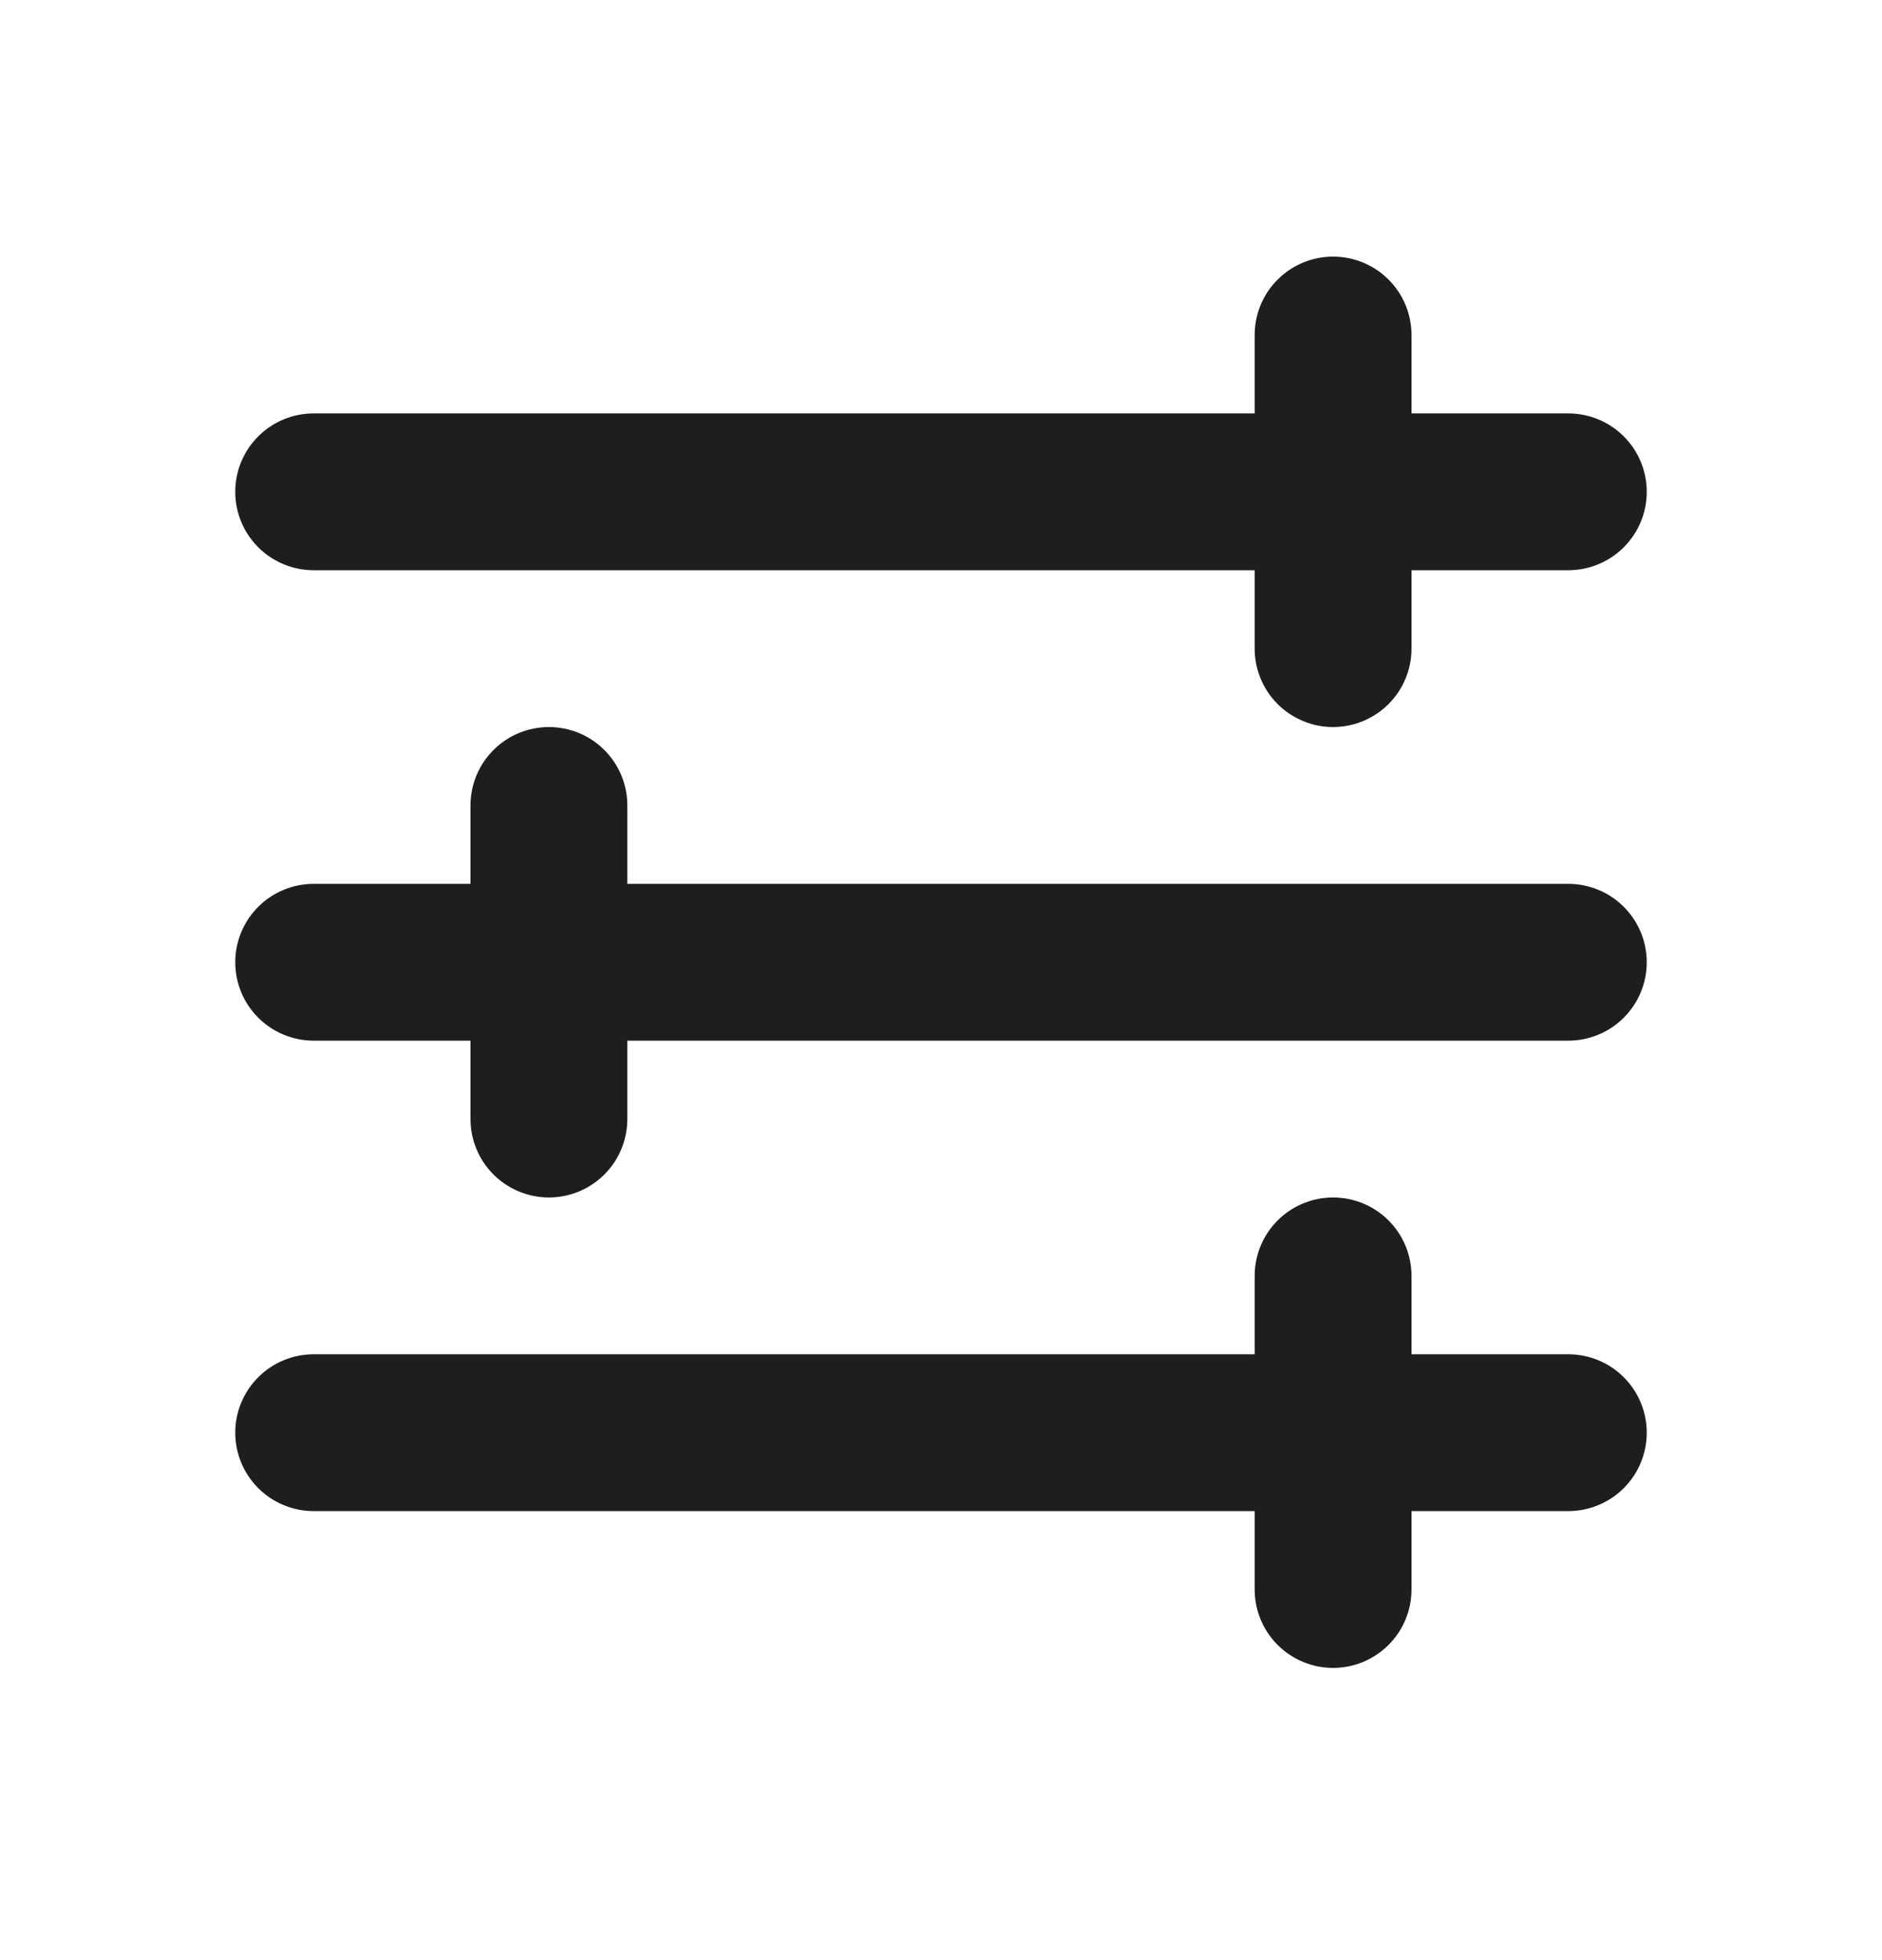 <svg width="24" height="25" viewBox="0 0 24 25" fill="none" xmlns="http://www.w3.org/2000/svg">
<path fill-rule="evenodd" clip-rule="evenodd" d="M18 4.273C18 4.007 17.895 3.753 17.707 3.566C17.52 3.378 17.265 3.273 17 3.273C16.735 3.273 16.48 3.378 16.293 3.566C16.105 3.753 16 4.007 16 4.273V5.273H4C3.735 5.273 3.48 5.378 3.293 5.566C3.105 5.753 3 6.007 3 6.273C3 6.538 3.105 6.792 3.293 6.98C3.48 7.167 3.735 7.273 4 7.273H16V8.273C16 8.538 16.105 8.792 16.293 8.98C16.48 9.167 16.735 9.273 17 9.273C17.265 9.273 17.52 9.167 17.707 8.98C17.895 8.792 18 8.538 18 8.273V7.273H20C20.265 7.273 20.52 7.167 20.707 6.98C20.895 6.792 21 6.538 21 6.273C21 6.007 20.895 5.753 20.707 5.566C20.52 5.378 20.265 5.273 20 5.273H18V4.273ZM4 11.273C3.735 11.273 3.48 11.378 3.293 11.566C3.105 11.753 3 12.008 3 12.273C3 12.538 3.105 12.792 3.293 12.98C3.48 13.167 3.735 13.273 4 13.273H6V14.273C6 14.538 6.105 14.792 6.293 14.98C6.48 15.167 6.735 15.273 7 15.273C7.265 15.273 7.52 15.167 7.707 14.98C7.895 14.792 8 14.538 8 14.273V13.273H20C20.265 13.273 20.52 13.167 20.707 12.98C20.895 12.792 21 12.538 21 12.273C21 12.008 20.895 11.753 20.707 11.566C20.52 11.378 20.265 11.273 20 11.273H8V10.273C8 10.008 7.895 9.753 7.707 9.566C7.52 9.378 7.265 9.273 7 9.273C6.735 9.273 6.48 9.378 6.293 9.566C6.105 9.753 6 10.008 6 10.273V11.273H4ZM3 18.273C3 18.008 3.105 17.753 3.293 17.566C3.48 17.378 3.735 17.273 4 17.273H16V16.273C16 16.008 16.105 15.753 16.293 15.566C16.48 15.378 16.735 15.273 17 15.273C17.265 15.273 17.52 15.378 17.707 15.566C17.895 15.753 18 16.008 18 16.273V17.273H20C20.265 17.273 20.52 17.378 20.707 17.566C20.895 17.753 21 18.008 21 18.273C21 18.538 20.895 18.792 20.707 18.98C20.52 19.167 20.265 19.273 20 19.273H18V20.273C18 20.538 17.895 20.792 17.707 20.98C17.52 21.167 17.265 21.273 17 21.273C16.735 21.273 16.48 21.167 16.293 20.98C16.105 20.792 16 20.538 16 20.273V19.273H4C3.735 19.273 3.48 19.167 3.293 18.98C3.105 18.792 3 18.538 3 18.273Z" fill="#1E1E1E"/>
</svg>
